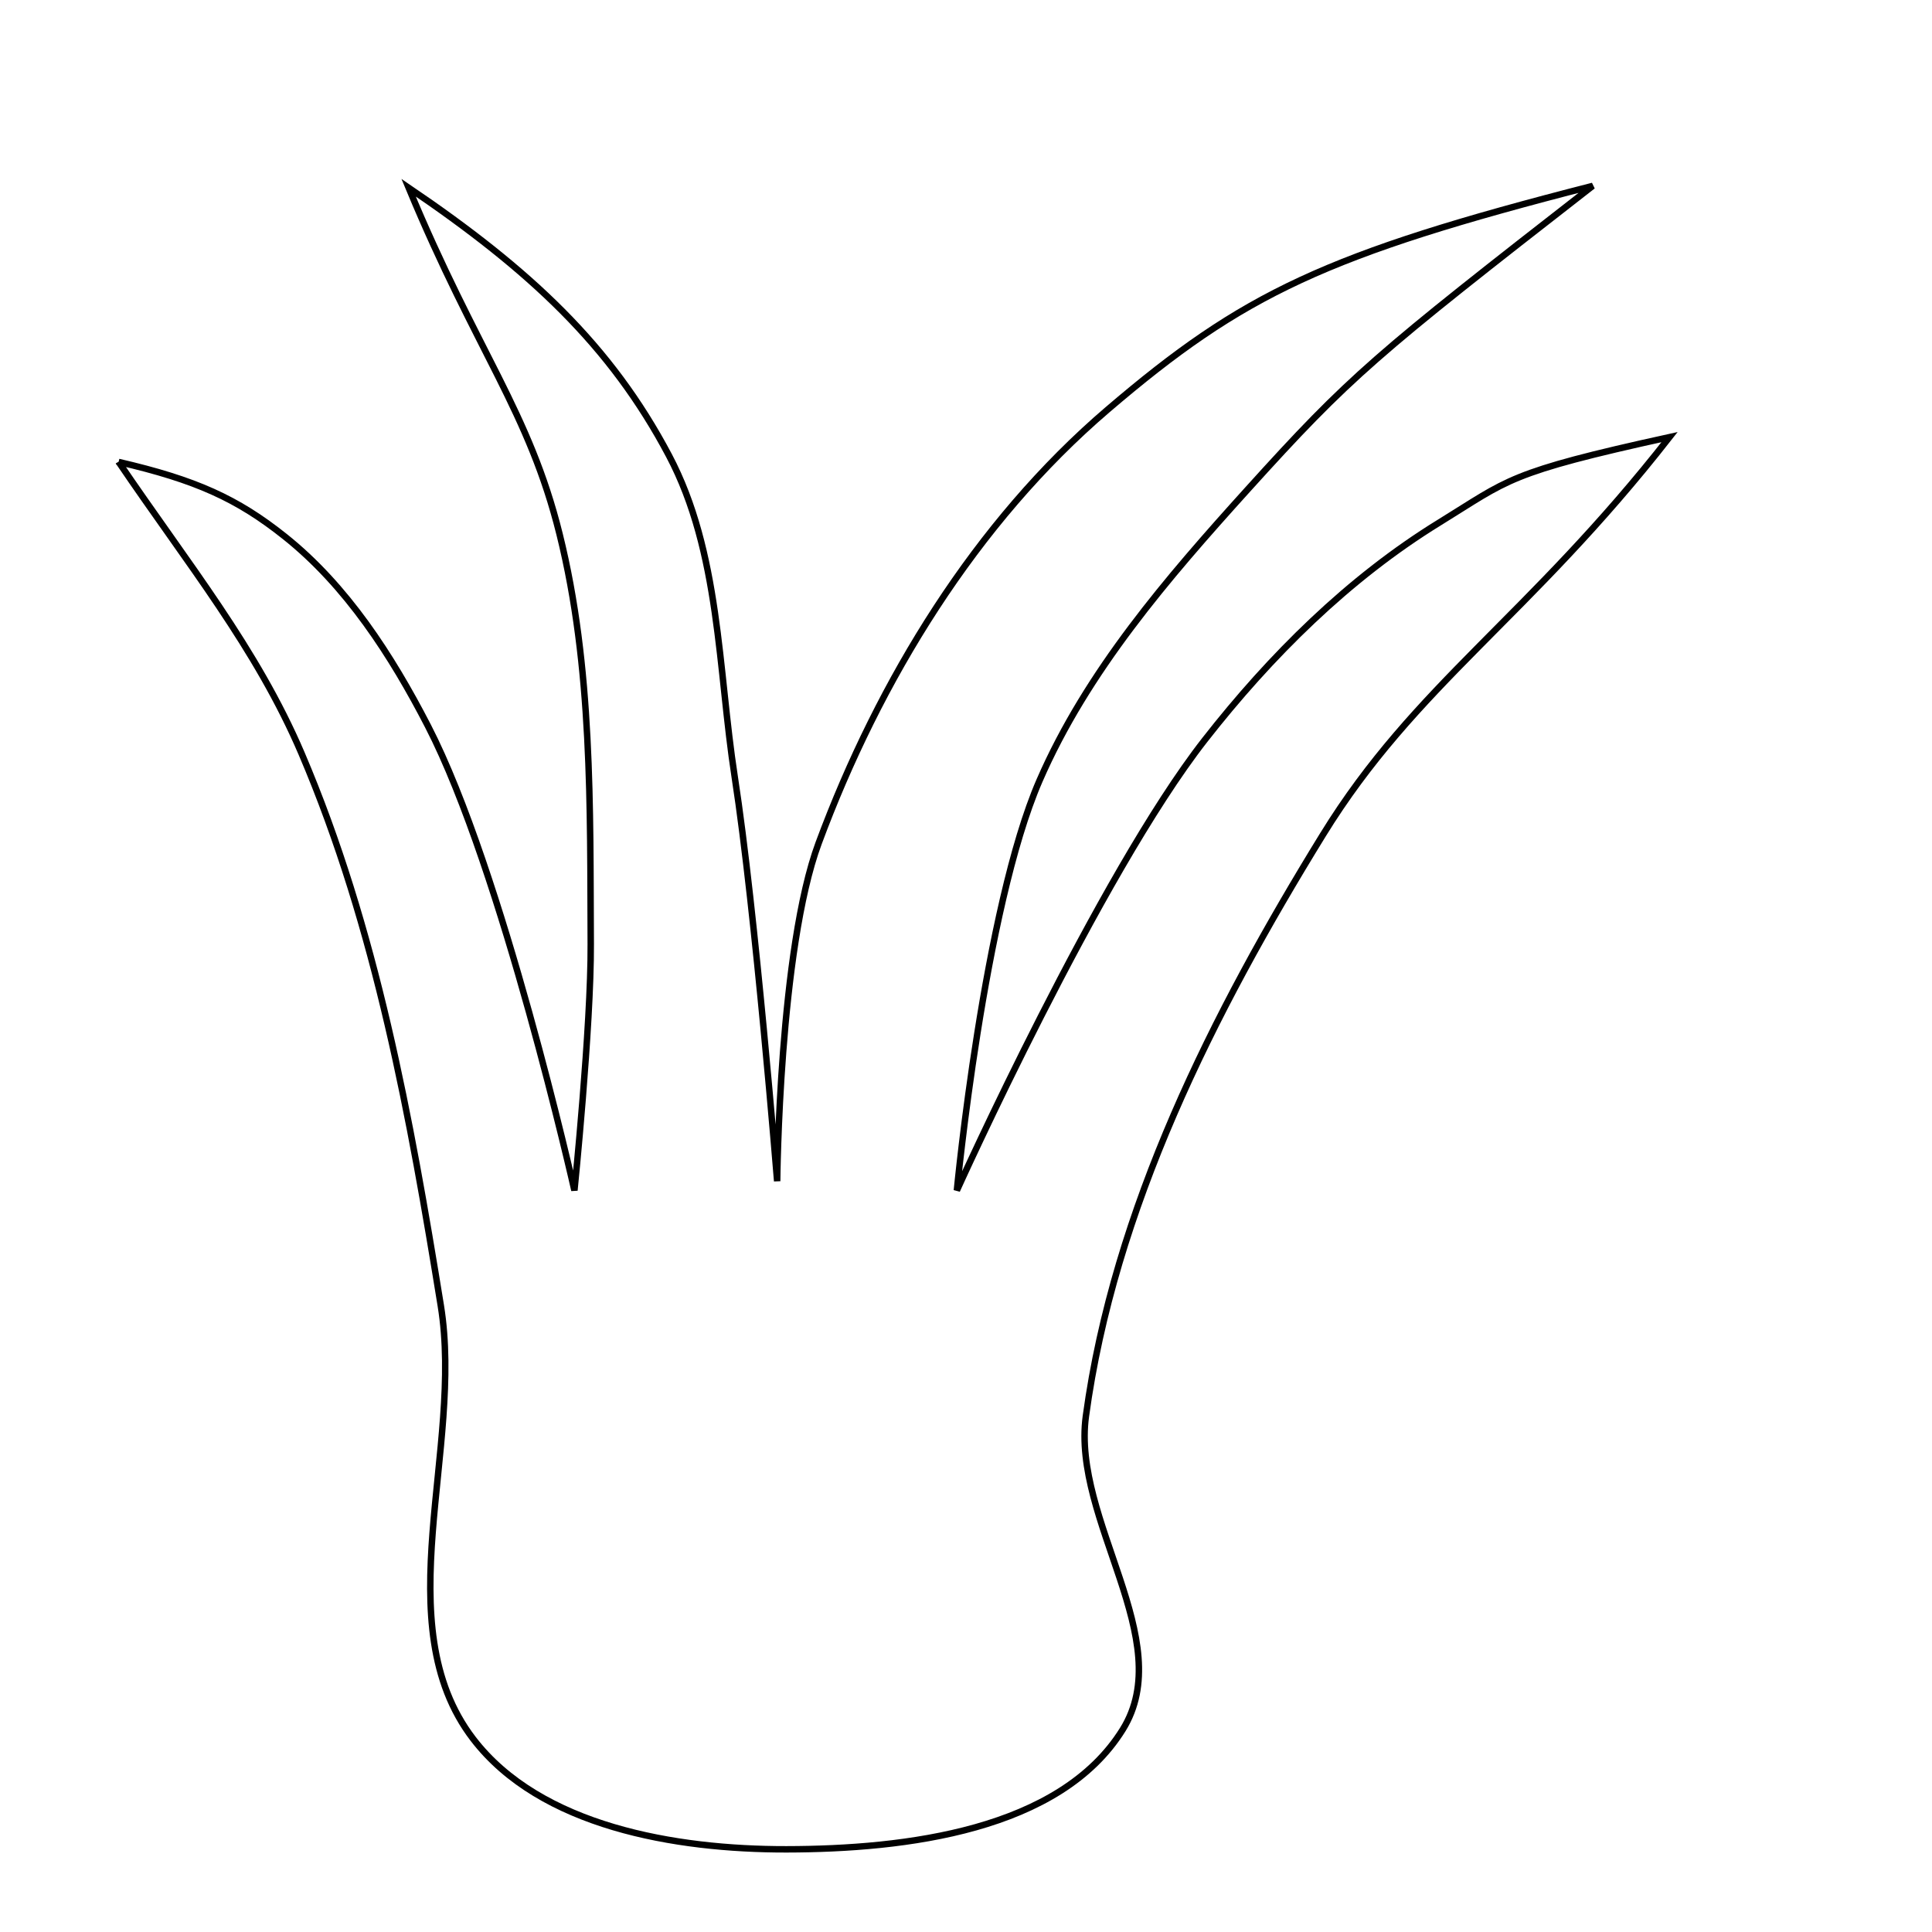 <?xml version="1.0" encoding="UTF-8" standalone="no"?>
<!-- Created with Inkscape (http://www.inkscape.org/) -->

<svg
   xmlns:dc="http://purl.org/dc/elements/1.1/"
   xmlns:cc="http://creativecommons.org/ns#"
   xmlns:rdf="http://www.w3.org/1999/02/22-rdf-syntax-ns#"
   xmlns:svg="http://www.w3.org/2000/svg"
   xmlns="http://www.w3.org/2000/svg"
   xmlns:sodipodi="http://sodipodi.sourceforge.net/DTD/sodipodi-0.dtd"
   xmlns:inkscape="http://www.inkscape.org/namespaces/inkscape"
   width="1000"
   height="1000"
   id="svg2"
   version="1.1"
   inkscape:version="0.48.4 r9939"
   sodipodi:docname="fern1.svg">
  <defs
     id="defs4" />
  <sodipodi:namedview
     id="base"
     pagecolor="#ffffff"
     bordercolor="#666666"
     borderopacity="1.0"
     inkscape:pageopacity="0.0"
     inkscape:pageshadow="2"
     inkscape:zoom="0.49497475"
     inkscape:cx="67.011292"
     inkscape:cy="597.03047"
     inkscape:document-units="px"
     inkscape:current-layer="layer1"
     showgrid="false"
     inkscape:window-width="1920"
     inkscape:window-height="1017"
     inkscape:window-x="-8"
     inkscape:window-y="-8"
     inkscape:window-maximized="1" />
  <g
     inkscape:label="Layer 1"
     inkscape:groupmode="layer"
     id="layer1"
     transform="translate(0,-52.362)">
    <path
       style="fill:none;stroke:#000000;stroke-width:3.339px;stroke-linecap:butt;stroke-linejoin:miter;stroke-opacity:1"
       d="m 61.393,291.468 c 35.833,52.842 71.401,96.339 94.739,150.976 38.577,90.316 56.313,188.746 72.022,285.692 11.986,73.972 -28.83,164.667 16.695,224.19 34.827,45.537 104.852,57.322 162.18,57.24 61.606,-0.088 141.602,-9.676 174.105,-62.01 28.718,-46.241 -26.406,-108.243 -19.08,-162.18 14.578,-107.331 65.871,-208.676 122.672,-300.904 47.736,-77.51 106.334,-112.374 179.437,-205.869 -84.249,18.473 -83.062,22.007 -119.144,44.198 -47.024,28.92 -87.472,69.088 -121.458,112.593 -54.602,69.896 -128.287,233.117 -128.287,233.117 0,0 14.025,-145.948 42.762,-212.098 24.592,-56.608 66.303,-104.833 107.69,-150.62 53.197,-58.853 65.802,-69.35 178.679,-157.214 -138.307,35.406 -181.027,55.896 -251.076,115.789 -68.309,58.405 -118.331,140.057 -149.581,224.323 -20.441,55.12 -21.489,175.05 -21.489,175.05 0,0 -11.263,-139.895 -21.961,-209.186 -8.639,-55.957 -7.568,-116.363 -34.04,-166.413 -30.133,-56.973 -71.898,-95.976 -134.771,-138.642 35.41,85.202 62.43,116.049 78.147,179.334 17.093,68.83 15.785,141.229 16.131,212.149 0.208,42.602 -8.446,127.528 -8.446,127.528 0,0 -37.286,-165.714 -75.812,-240.377 -18.801,-36.436 -42.094,-72.584 -74.166,-98.127 -24.561,-19.561 -46.053,-29.319 -85.949,-38.54 z"
       id="path2985"
       inkscape:connector-curvature="0"
       sodipodi:nodetypes="caaaaaaacaacaacaacaacaacaac" />
  </g>
</svg>
